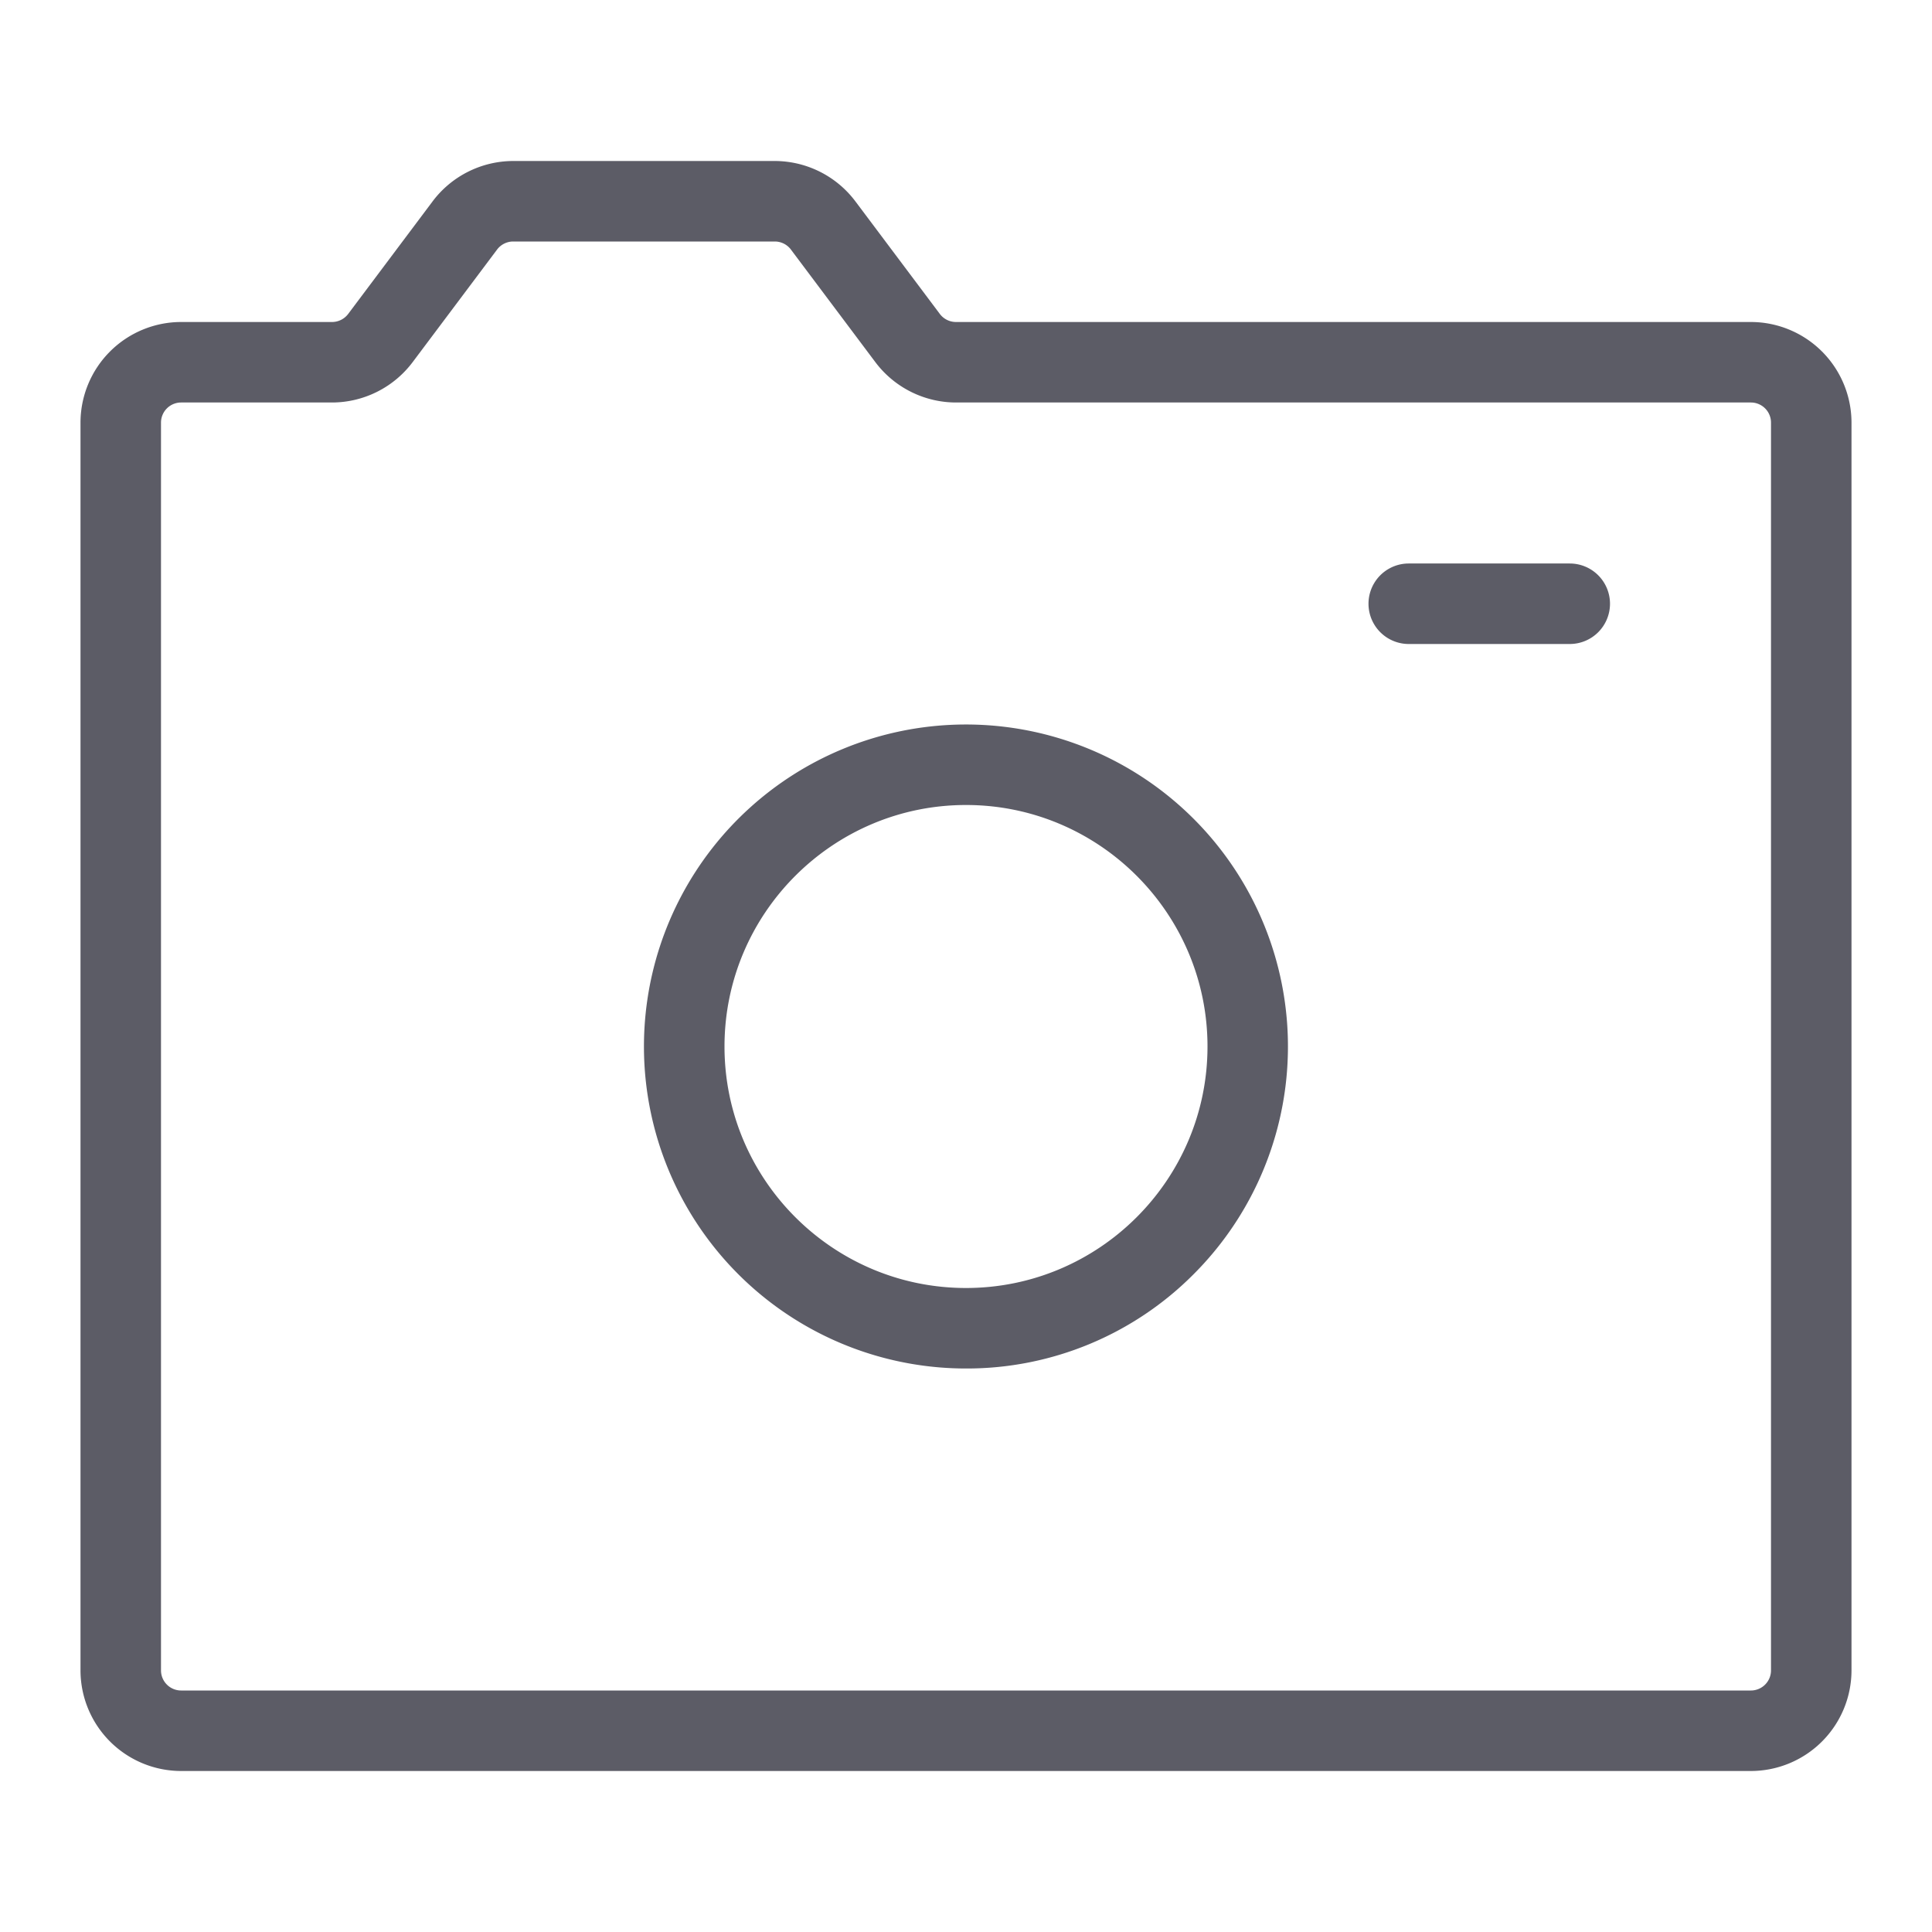 <?xml version="1.0" standalone="no"?><!DOCTYPE svg PUBLIC "-//W3C//DTD SVG 1.1//EN" "http://www.w3.org/Graphics/SVG/1.1/DTD/svg11.dtd"><svg t="1669563324399" class="icon" viewBox="0 0 1024 1024" version="1.1" xmlns="http://www.w3.org/2000/svg" p-id="40779" xmlns:xlink="http://www.w3.org/1999/xlink" width="200" height="200"><path d="M928 938.667H96a53.393 53.393 0 0 1-53.333-53.333V224a53.393 53.393 0 0 1 53.333-53.333h80a10.713 10.713 0 0 0 8.533-4.267L229.333 106.667a53.58 53.58 0 0 1 42.667-21.333h138.667a53.58 53.58 0 0 1 42.667 21.333l44.8 59.733A10.713 10.713 0 0 0 506.667 170.667h421.333a53.393 53.393 0 0 1 53.333 53.333v661.333a53.393 53.393 0 0 1-53.333 53.333zM96 213.333a10.667 10.667 0 0 0-10.667 10.667v661.333a10.667 10.667 0 0 0 10.667 10.667h832a10.667 10.667 0 0 0 10.667-10.667V224a10.667 10.667 0 0 0-10.667-10.667H506.667a53.58 53.58 0 0 1-42.667-21.333l-44.8-59.733A10.713 10.713 0 0 0 410.667 128H272a10.713 10.713 0 0 0-8.533 4.267L218.667 192a53.58 53.58 0 0 1-42.667 21.333z m416 512a170.667 170.667 0 1 1 120.667-50 169.553 169.553 0 0 1-120.667 50z m0-298.667c-70.58 0-128 57.42-128 128s57.42 128 128 128 128-57.42 128-128-57.42-128-128-128z m341.333-106.667a21.333 21.333 0 0 0-21.333-21.333h-85.333a21.333 21.333 0 0 0 0 42.667h85.333a21.333 21.333 0 0 0 21.333-21.333z" fill="#5C5C66" p-id="40780"></path></svg>